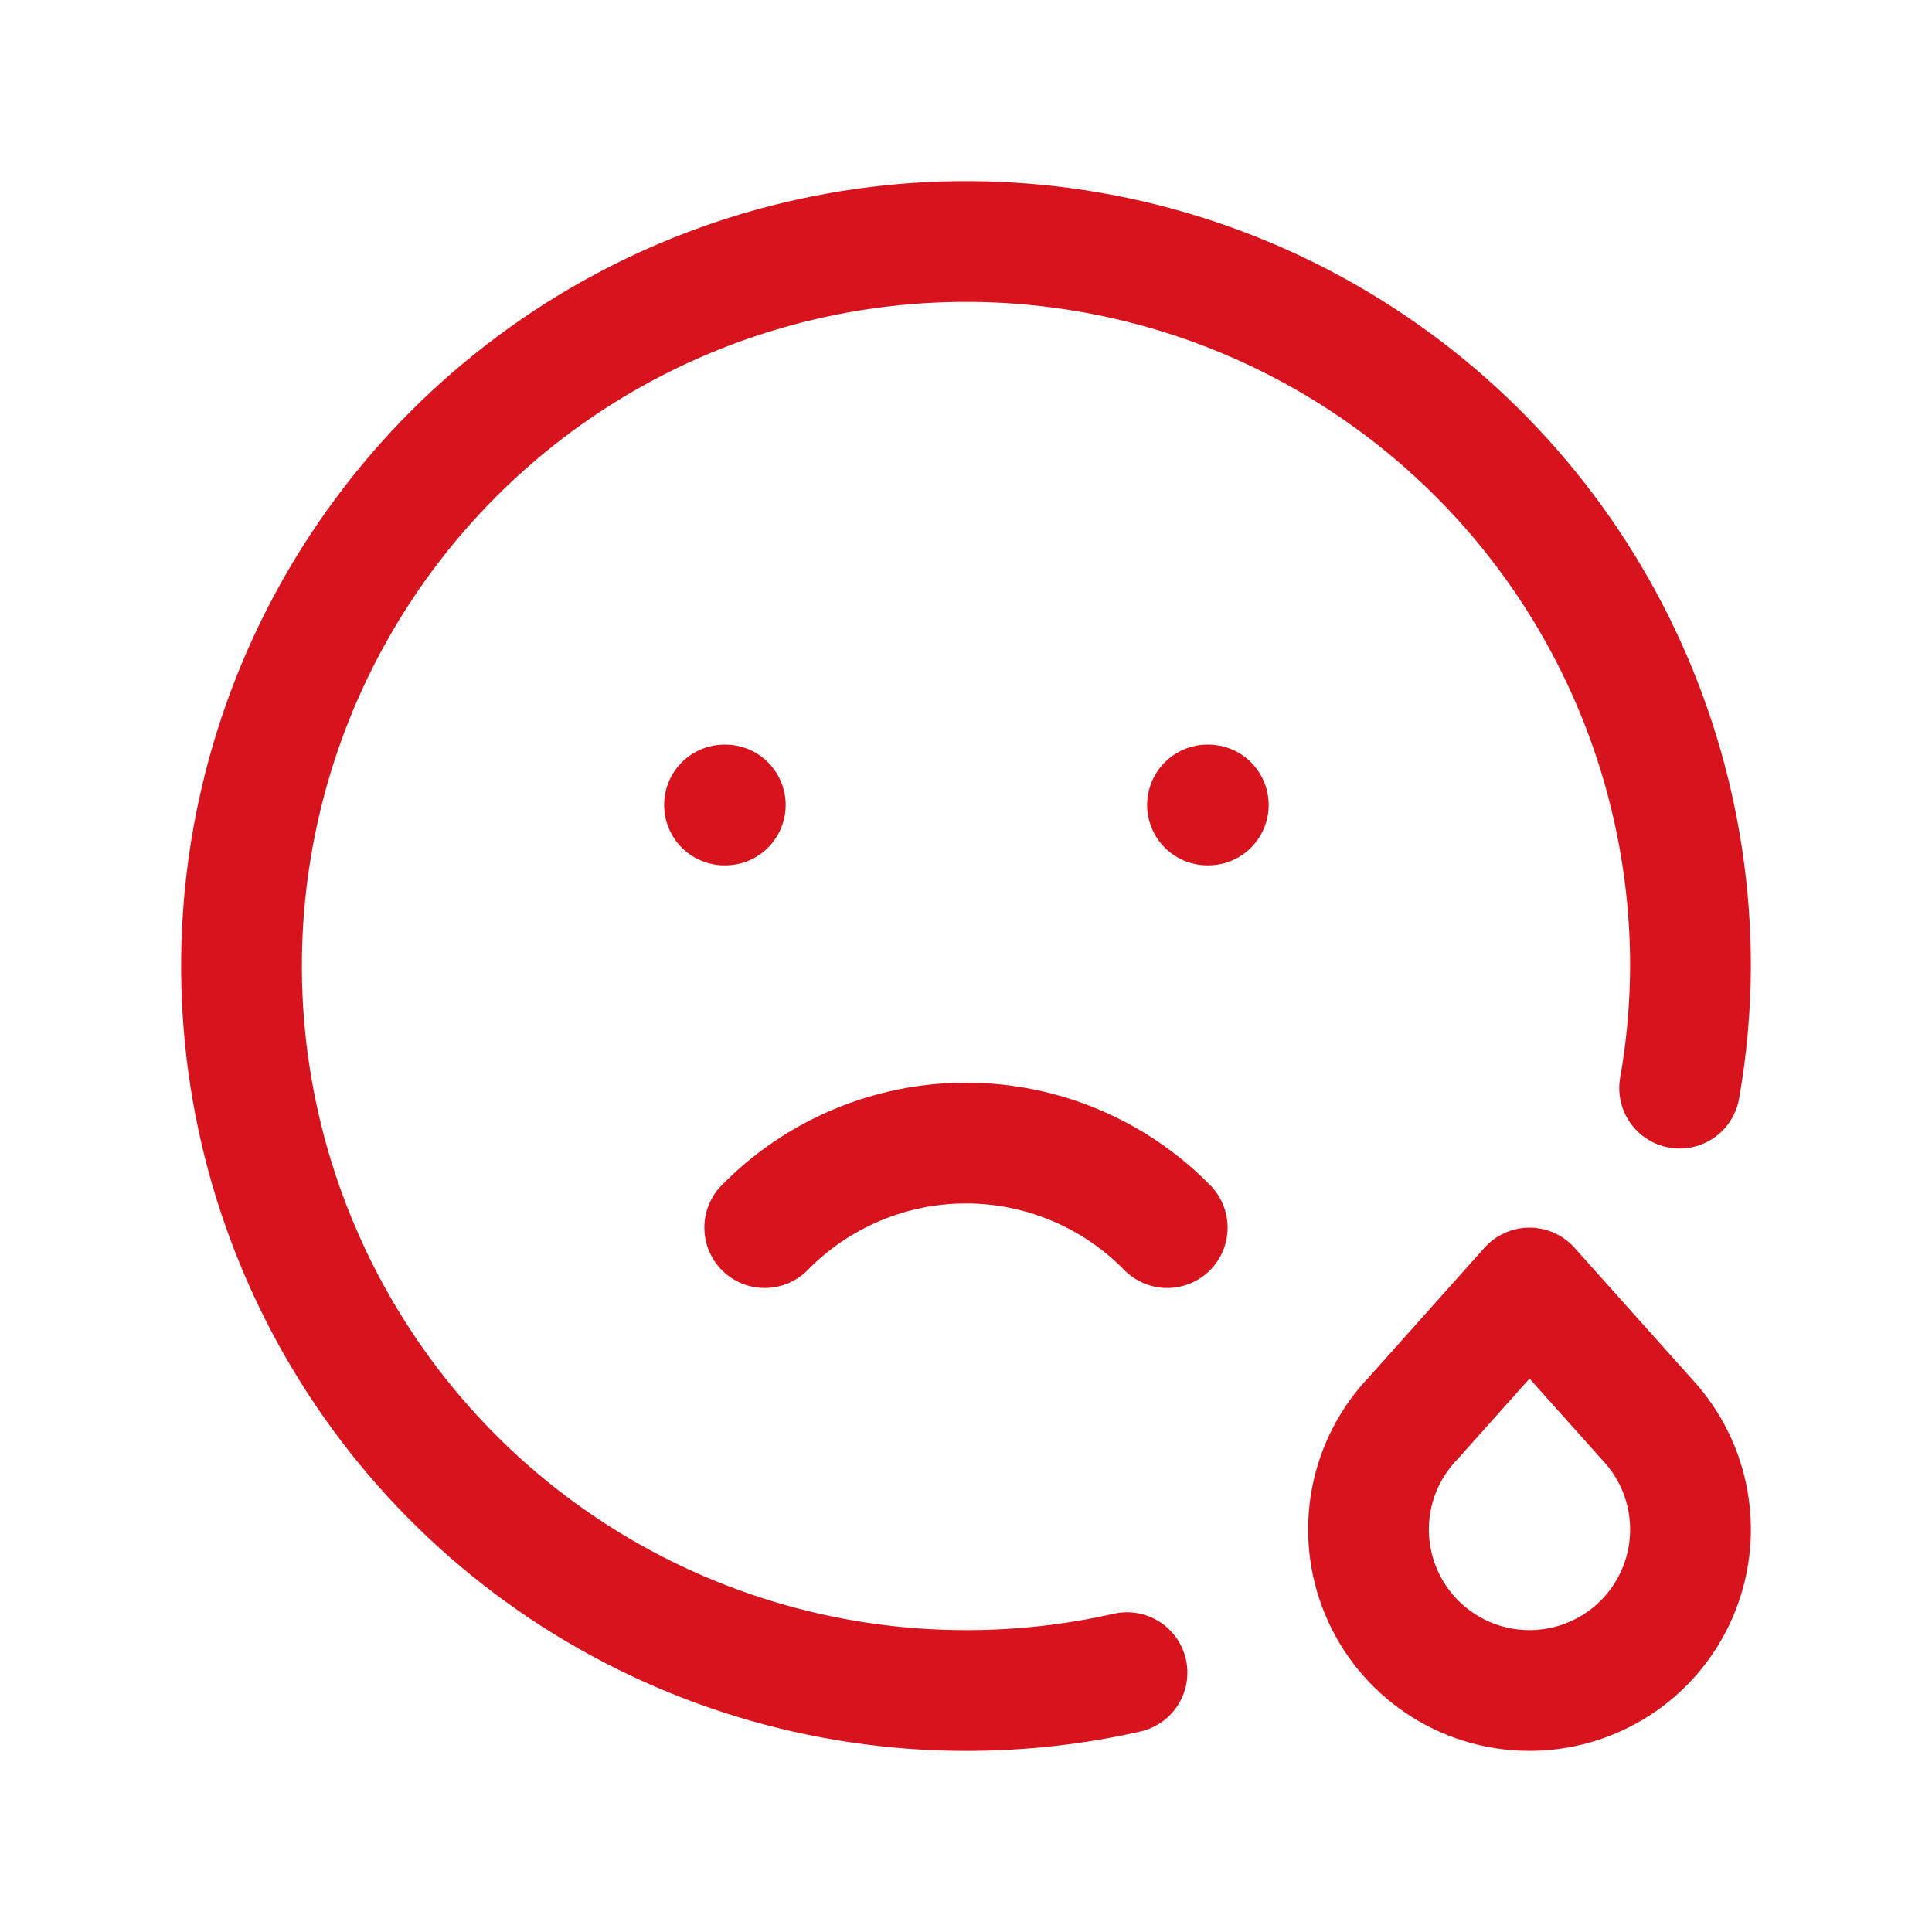 <svg width="56" height="56" viewBox="0 0 56 56" fill="none" xmlns="http://www.w3.org/2000/svg">
<path d="M21 23.333H21.023" stroke="#D7141D" stroke-width="3.5" stroke-linecap="round" stroke-linejoin="round"/>
<path d="M35 23.333H35.023" stroke="#D7141D" stroke-width="3.5" stroke-linecap="round" stroke-linejoin="round"/>
<path d="M22.166 35.583C22.927 34.807 23.834 34.191 24.836 33.77C25.838 33.349 26.913 33.132 28 33.132C29.086 33.132 30.162 33.349 31.163 33.77C32.165 34.191 33.073 34.807 33.833 35.583" stroke="#D7141D" stroke-width="3.5" stroke-linecap="round" stroke-linejoin="round"/>
<path d="M40.987 41.081C40.351 41.736 39.92 42.563 39.749 43.46C39.578 44.357 39.675 45.284 40.026 46.127C40.377 46.97 40.968 47.692 41.725 48.202C42.482 48.713 43.372 48.99 44.285 48.999C45.199 49.009 46.094 48.75 46.862 48.255C47.63 47.761 48.235 47.052 48.603 46.216C48.972 45.381 49.087 44.455 48.935 43.555C48.783 42.654 48.37 41.819 47.747 41.151L44.333 37.333L40.987 41.081V41.081Z" stroke="#D7141D" stroke-width="3.5" stroke-linecap="round" stroke-linejoin="round"/>
<path d="M48.685 31.54C48.891 30.371 48.996 29.187 49 28C49 23.847 47.768 19.787 45.461 16.333C43.153 12.88 39.874 10.188 36.036 8.599C32.199 7.009 27.977 6.593 23.903 7.404C19.829 8.214 16.088 10.214 13.151 13.151C10.214 16.088 8.214 19.829 7.404 23.903C6.593 27.977 7.009 32.199 8.599 36.036C10.188 39.874 12.88 43.153 16.333 45.461C19.787 47.768 23.847 49 28 49C29.61 49 31.173 48.823 32.667 48.482" stroke="#D7141D" stroke-width="3.5" stroke-linecap="round" stroke-linejoin="round"/>
</svg>

